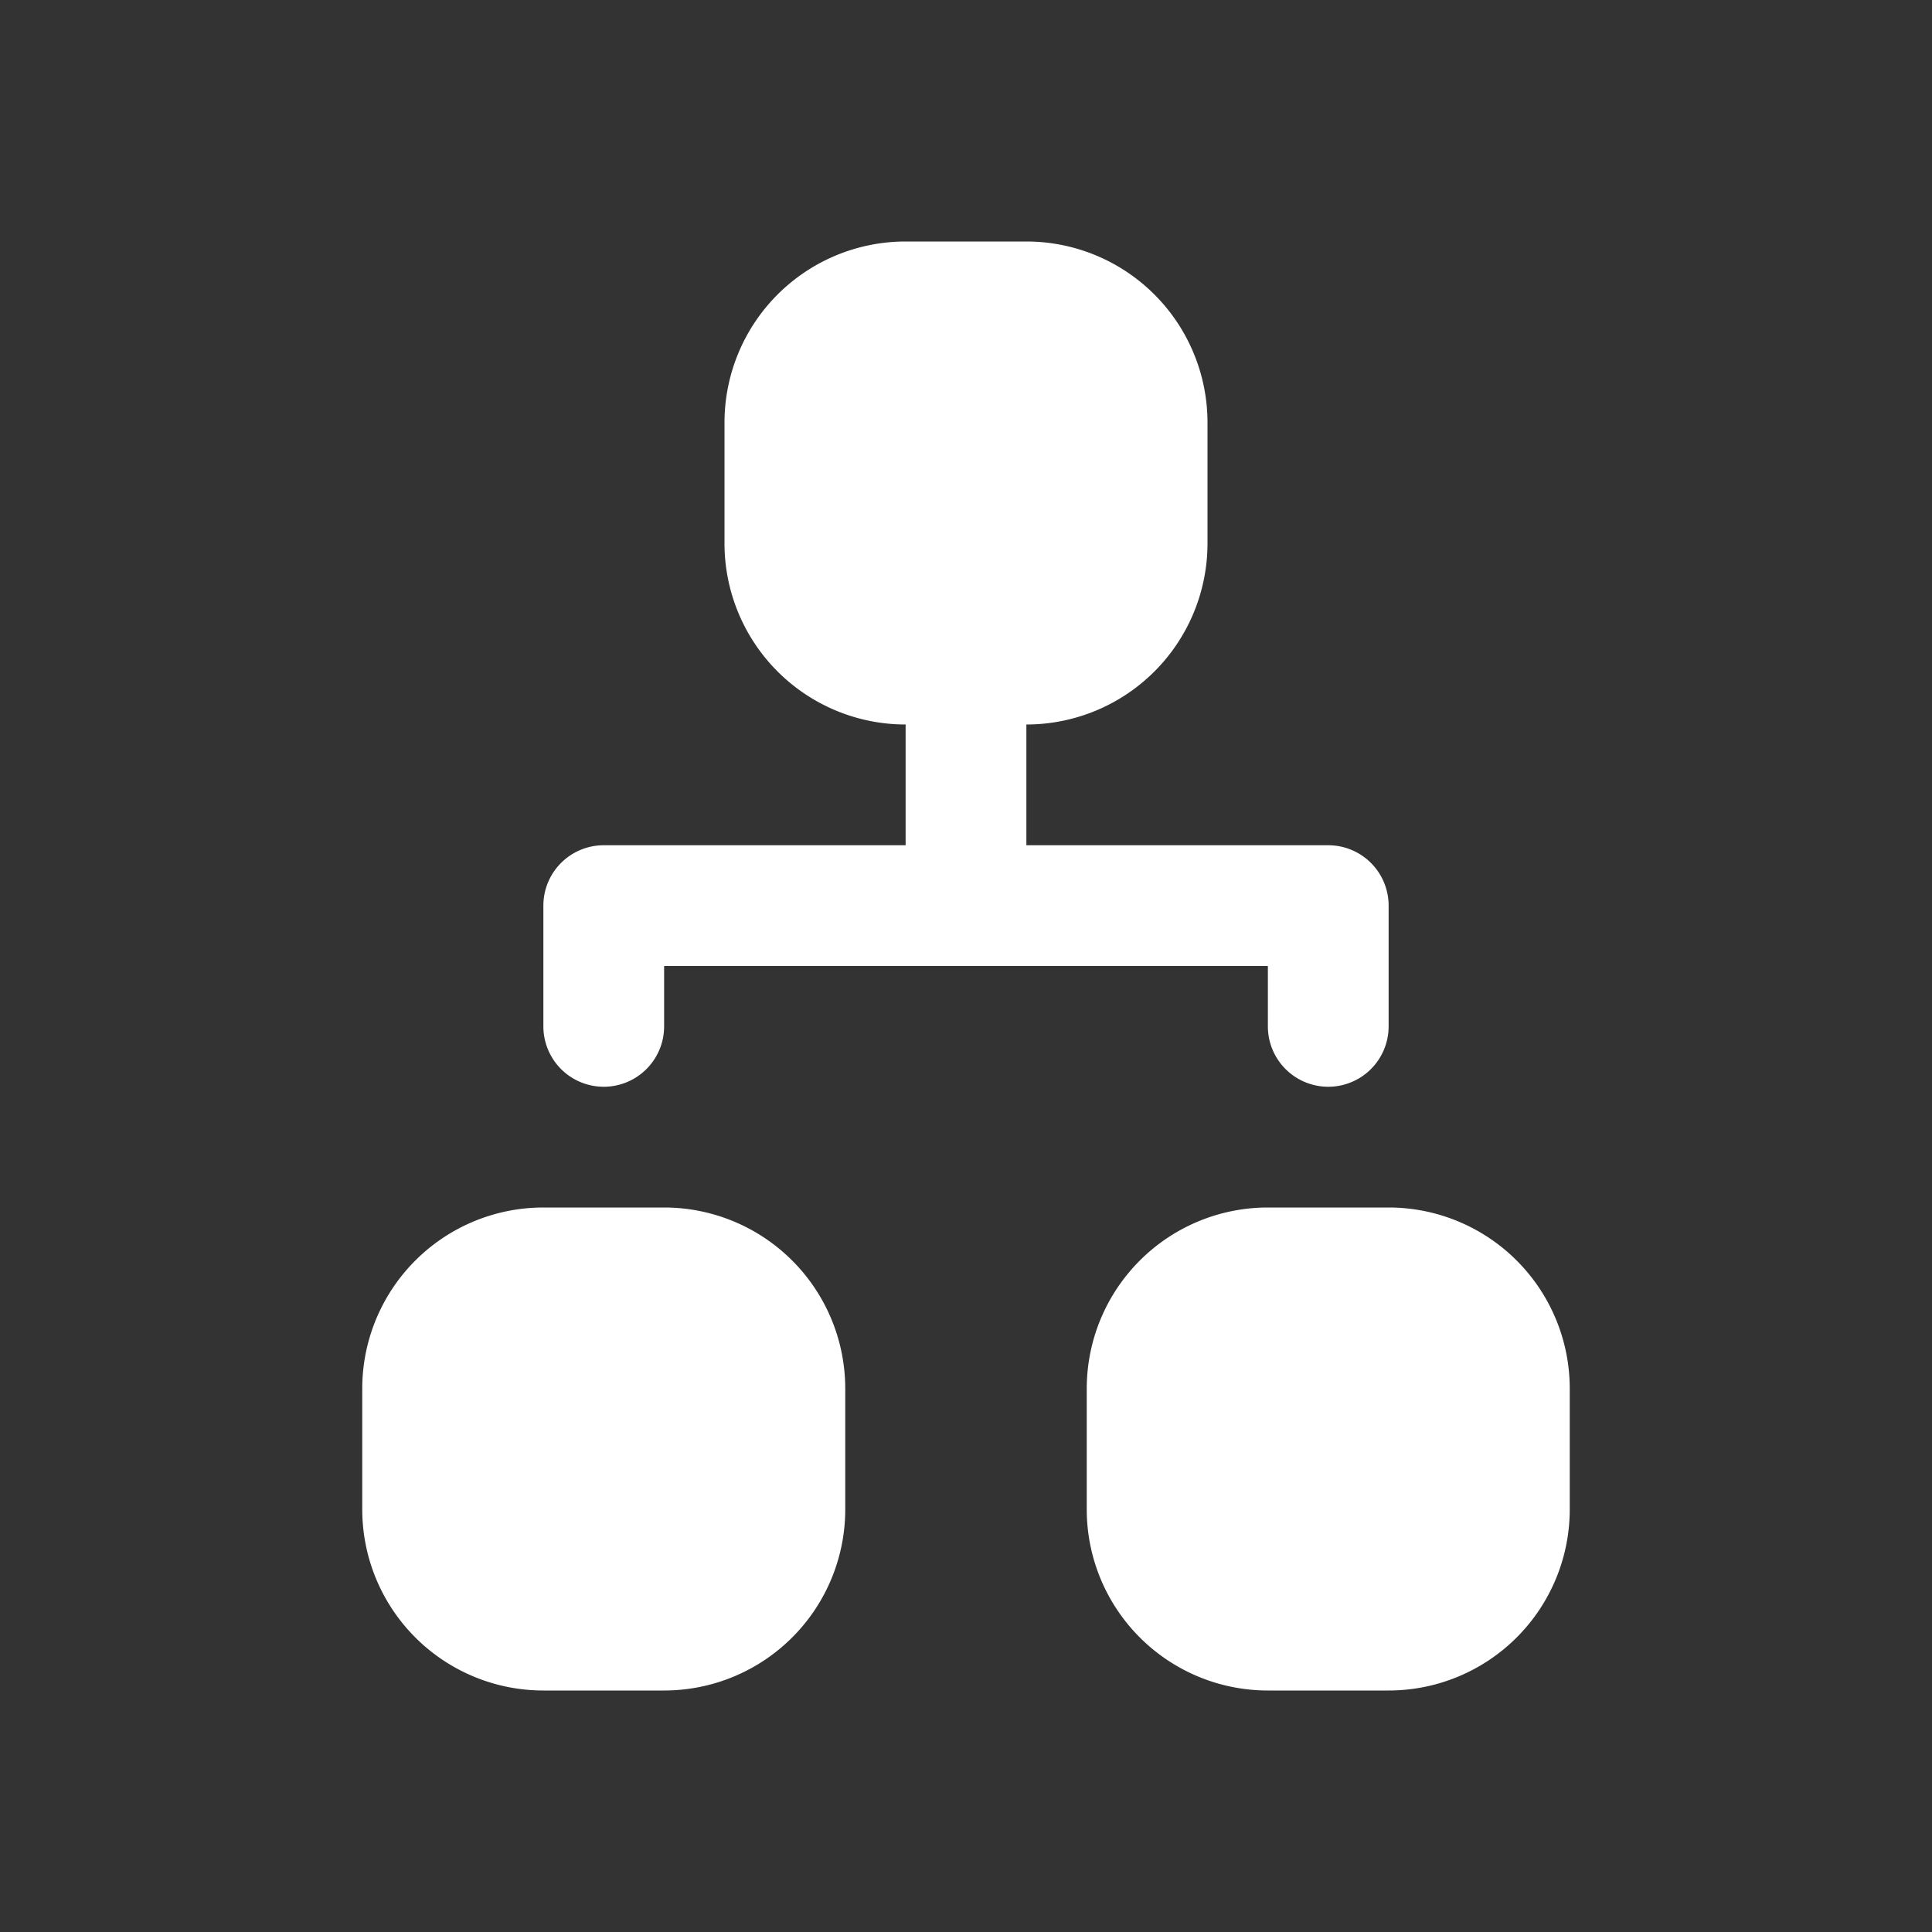 <?xml version="1.0" encoding="UTF-8" standalone="no"?>
<svg
   width="16"
   height="16"
   fill="currentColor"
   class="bi bi-diagram-2-fill"
   viewBox="0 0 16 16"
   version="1.1"
   id="svg1"
   sodipodi:docname="diagram-2-fill.svg"
   xmlns:inkscape="http://www.inkscape.org/namespaces/inkscape"
   xmlns:sodipodi="http://sodipodi.sourceforge.net/DTD/sodipodi-0.dtd"
   xmlns="http://www.w3.org/2000/svg"
   xmlns:svg="http://www.w3.org/2000/svg">
  <rect x="0" y="0" width="16" height="16" fill="#333333" stroke="none"/>
  <defs
     id="defs1" />
  <sodipodi:namedview
     id="namedview1"
     pagecolor="#ffffff"
     bordercolor="#000000"
     borderopacity="0.25"
     inkscape:showpageshadow="2"
     inkscape:pageopacity="0.0"
     inkscape:pagecheckerboard="0"
     inkscape:deskcolor="#d1d1d1" />
  <path
     fill-rule="evenodd"
     d="M 6,3.5 A 1.5,1.5 0 0 1 7.5,2 h 1 A 1.5,1.5 0 0 1 10,3.5 v 1 A 1.5,1.5 0 0 1 8.5,6 V 7 H 11 a 0.5,0.5 0 0 1 0.5,0.5 v 1 a 0.5,0.5 0 0 1 -1,0 V 8 h -5 v 0.5 a 0.5,0.5 0 0 1 -1,0 v -1 A 0.5,0.5 0 0 1 5,7 H 7.5 V 6 A 1.5,1.5 0 0 1 6,4.5 Z m -3,8 A 1.5,1.5 0 0 1 4.5,10 h 1 A 1.5,1.5 0 0 1 7,11.5 v 1 A 1.5,1.5 0 0 1 5.5,14 h -1 A 1.5,1.5 0 0 1 3,12.5 Z m 6,0 A 1.5,1.5 0 0 1 10.5,10 h 1 a 1.5,1.5 0 0 1 1.5,1.5 v 1 A 1.5,1.5 0 0 1 11.5,14 h -1 A 1.5,1.5 0 0 1 9,12.5 Z"
     id="path1"
     style="fill:#ffffff" />
</svg>
